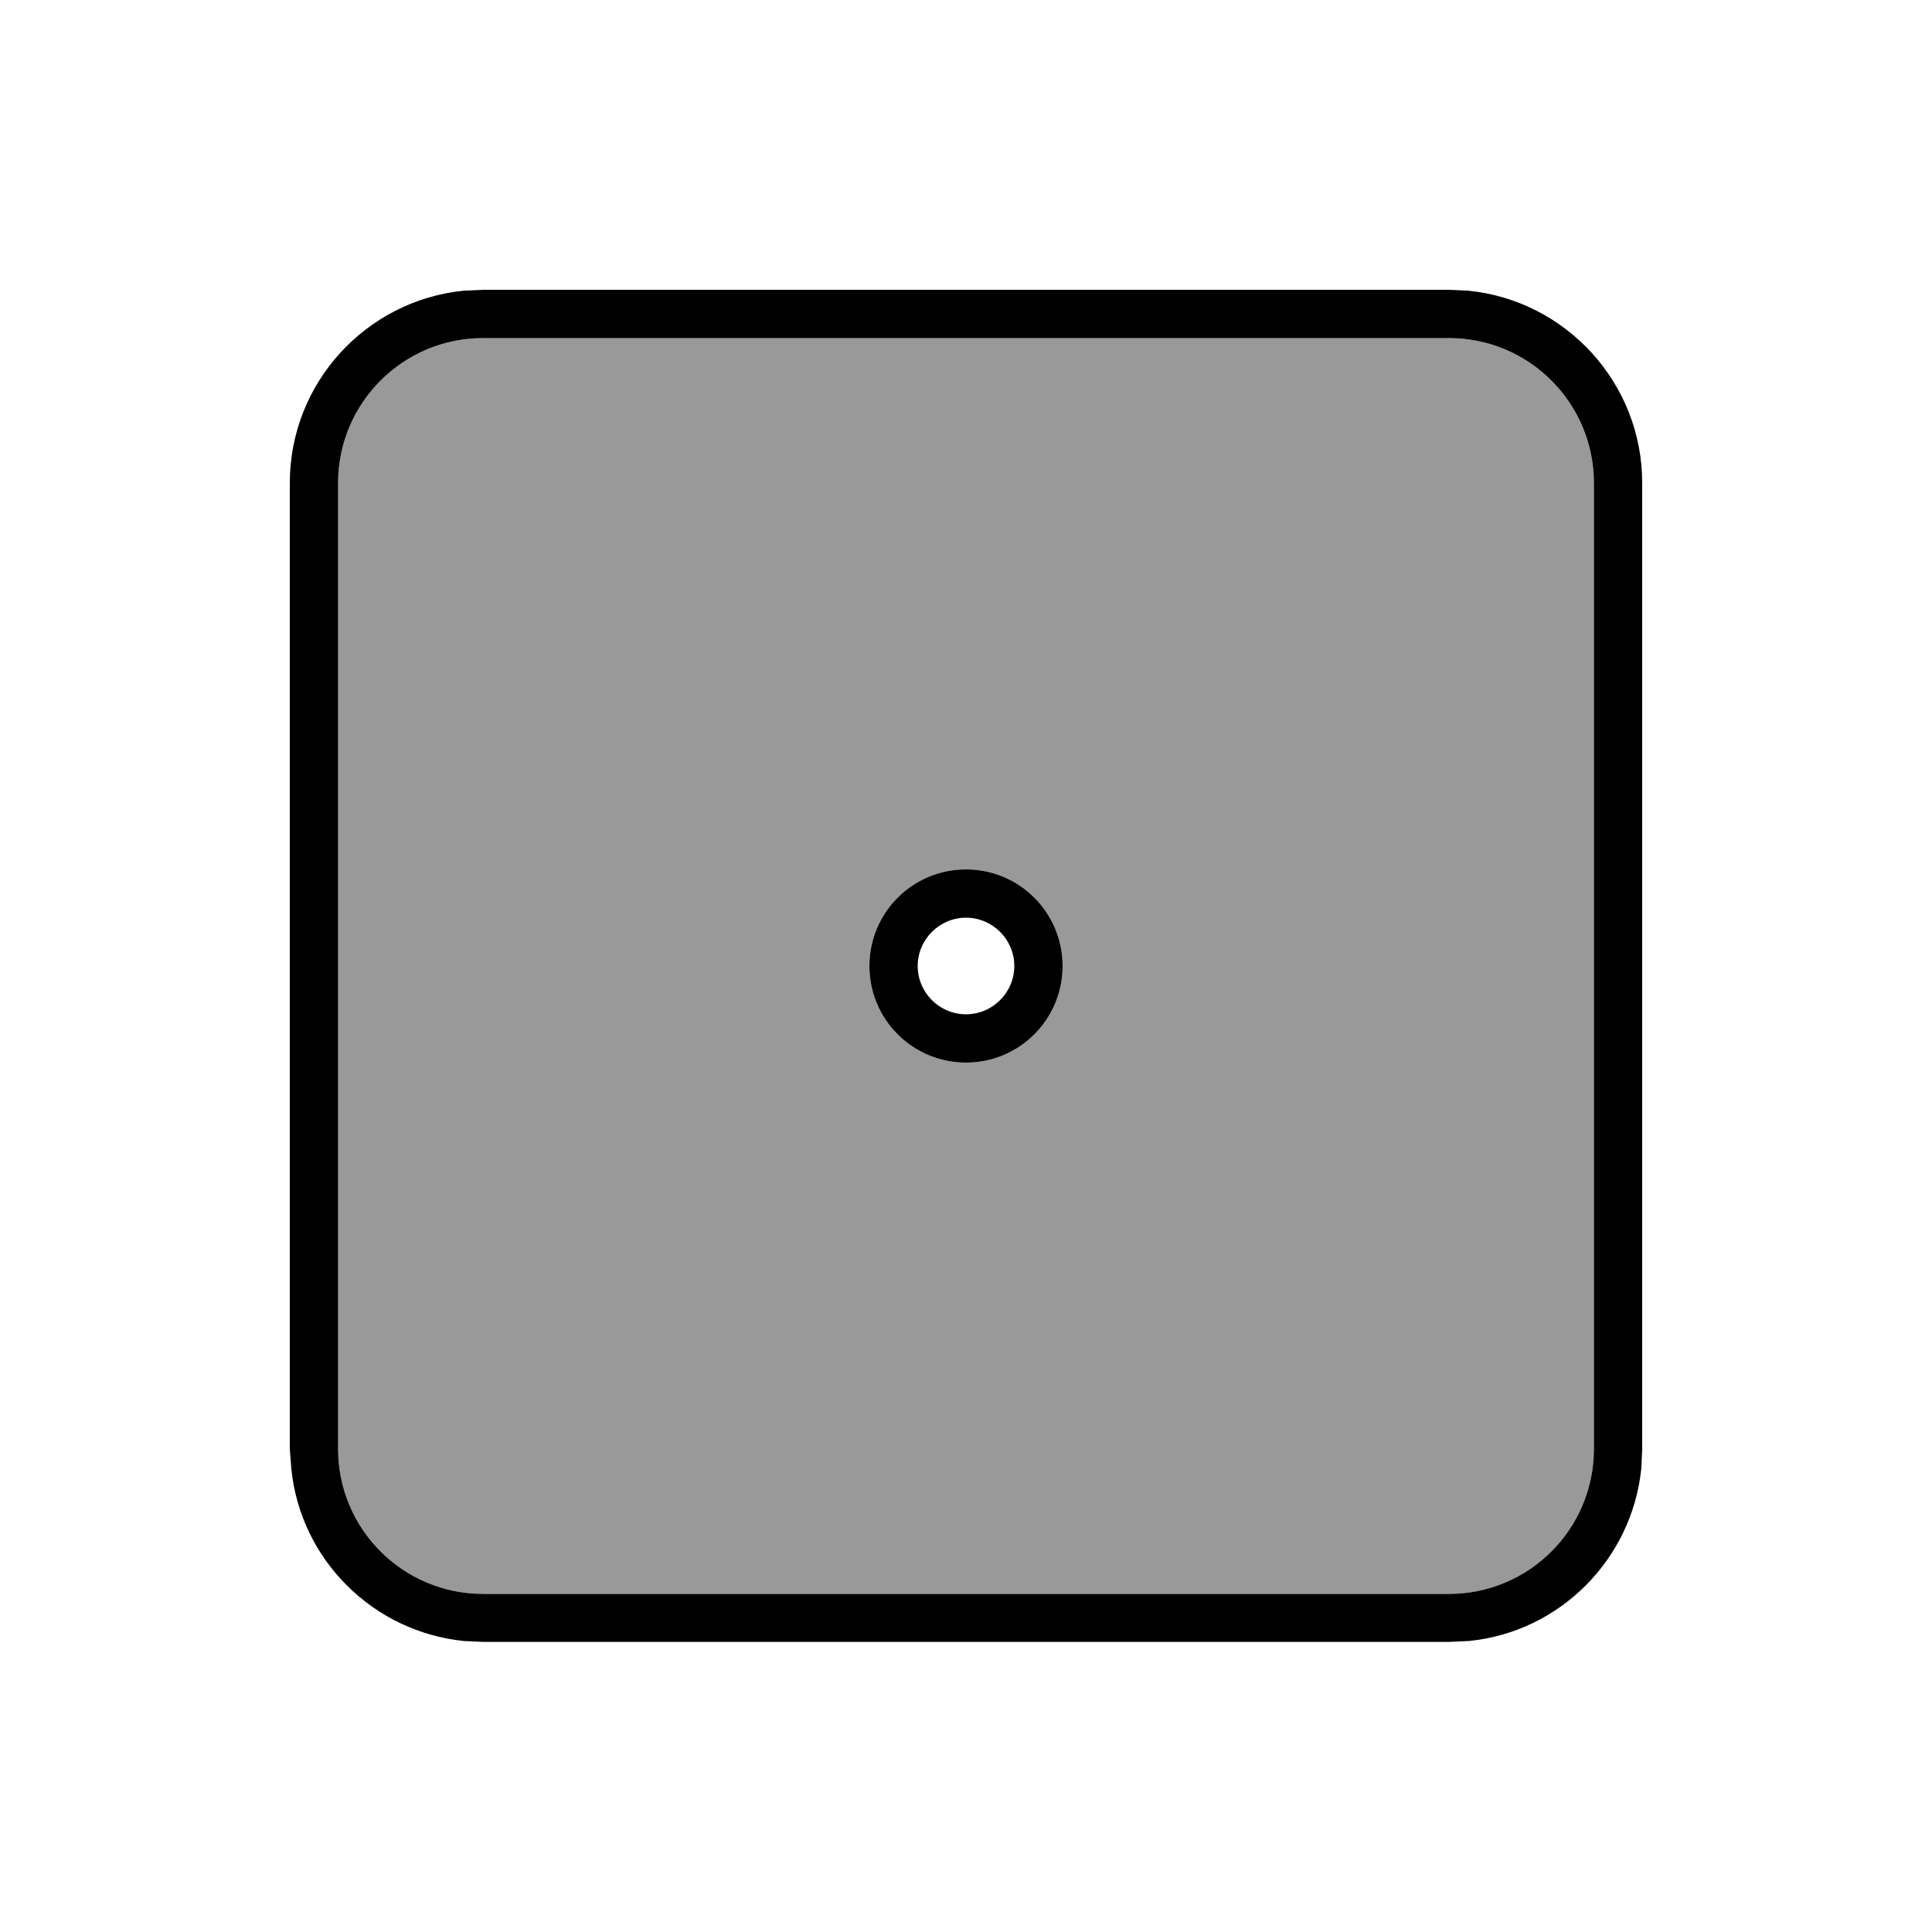 <svg xmlns="http://www.w3.org/2000/svg" viewBox="0 0 640 640"><!--! Font Awesome Pro 7.0.1 by @fontawesome - https://fontawesome.com License - https://fontawesome.com/license (Commercial License) Copyright 2025 Fonticons, Inc. --><path opacity=".4" fill="currentColor" d="M112 160L112 480C112 506.5 133.5 528 160 528L480 528C506.5 528 528 506.5 528 480L528 160C528 133.5 506.5 112 480 112L160 112C133.5 112 112 133.5 112 160zM352 320C352 337.7 337.7 352 320 352C302.3 352 288 337.7 288 320C288 302.3 302.3 288 320 288C337.7 288 352 302.3 352 320z"/><path fill="currentColor" d="M486.5 96.3C518.8 99.6 544 126.9 544 160L544 480L543.7 486.5C540.6 516.6 516.7 540.6 486.6 543.6L480.1 543.9L160.1 543.9L153.6 543.6C123.5 540.5 99.5 516.6 96.5 486.5L96 480L96 160C96 126.9 121.2 99.6 153.5 96.3L160 96L480 96L486.5 96.3zM160 112C133.5 112 112 133.5 112 160L112 480C112 506.5 133.5 528 160 528L480 528C506.5 528 528 506.5 528 480L528 160C528 133.5 506.5 112 480 112L160 112zM320 352C302.3 352 288 337.7 288 320C288 302.3 302.3 288 320 288C337.7 288 352 302.3 352 320C352 337.7 337.7 352 320 352zM320 304C311.2 304 304 311.2 304 320C304 328.8 311.2 336 320 336C328.8 336 336 328.8 336 320C336 311.2 328.8 304 320 304z"/></svg>